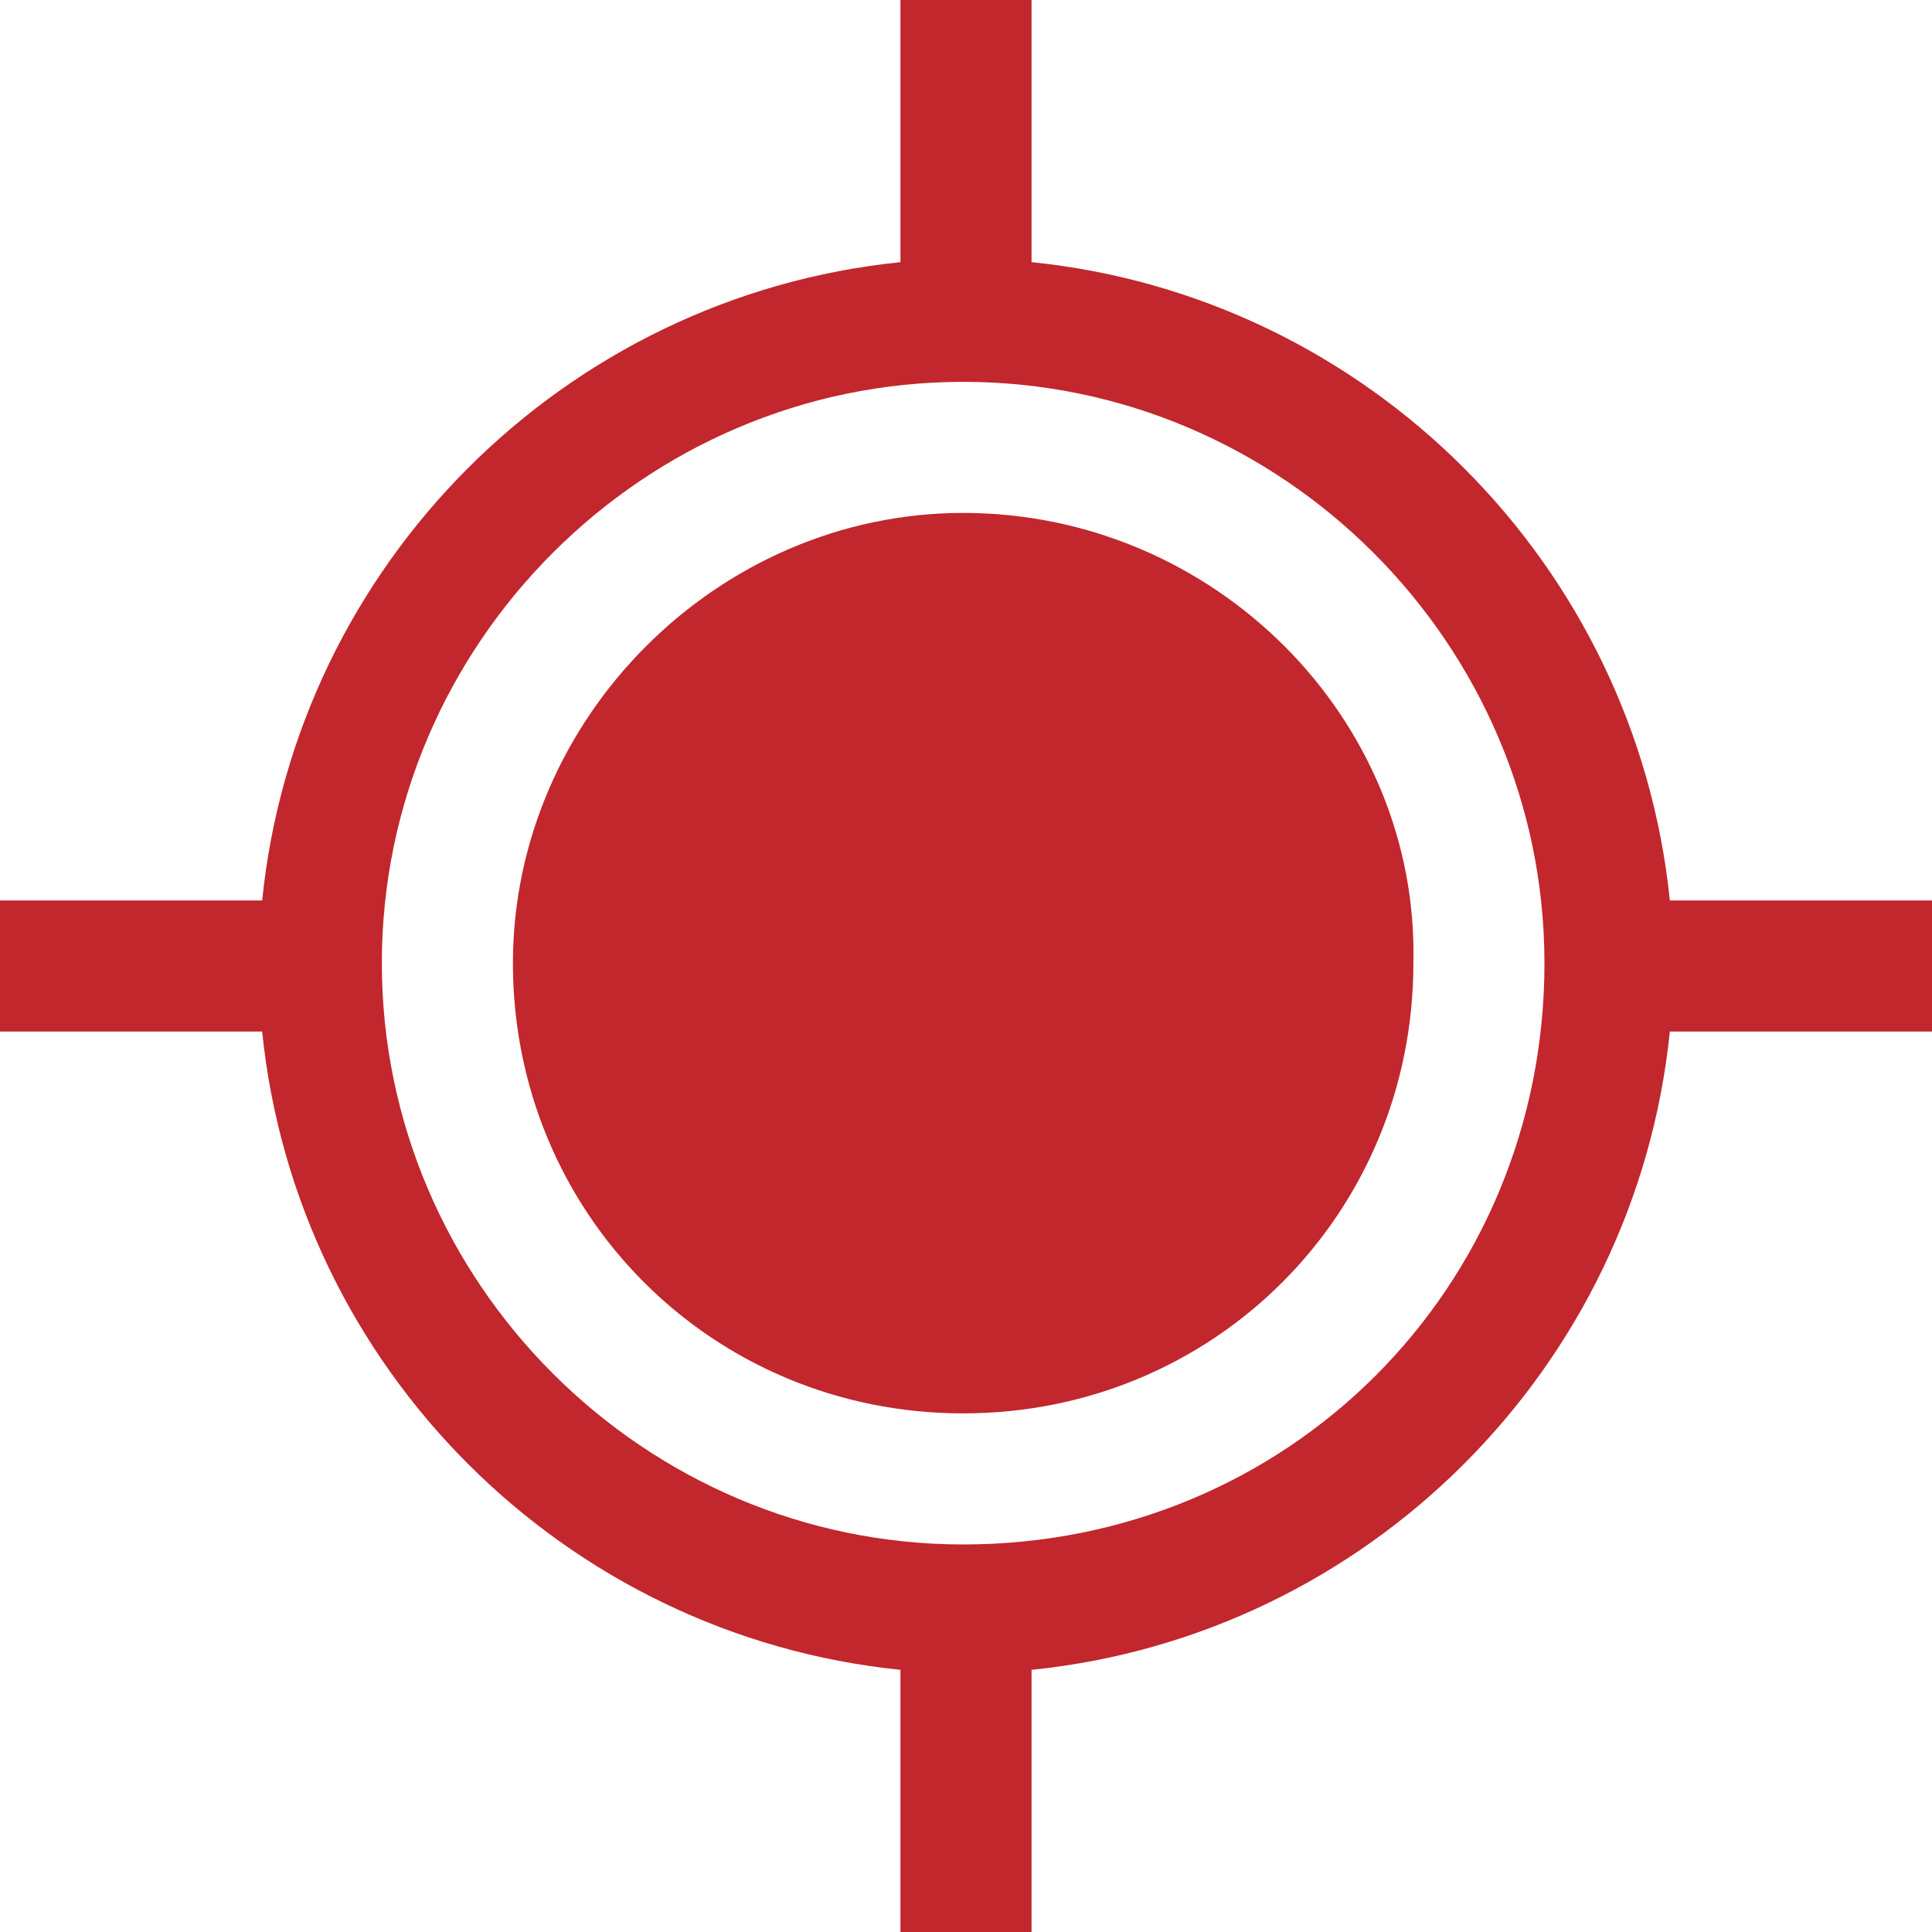 <?xml version="1.0" encoding="utf-8"?>
<!-- Generator: Adobe Illustrator 19.0.1, SVG Export Plug-In . SVG Version: 6.00 Build 0)  -->
<svg version="1.1" id="Calque_1" xmlns="http://www.w3.org/2000/svg" xmlns:xlink="http://www.w3.org/1999/xlink" width="16px" height="16px" x="0px" y="0px"
	 viewBox="0 0 33.9 33.9" enable-background="new 0 0 33.9 33.9" xml:space="preserve">
<g>
	<g>
		<path fill="#C1272D" d="M16.9,9C12.6,9,9,12.6,9,16.9c0,4.4,3.5,7.9,7.9,7.9c4.4,0,7.9-3.5,7.9-7.9C24.9,12.6,21.3,9,16.9,9z"/>
		<path fill="#C1272D" d="M29.3,15.8C28.7,9.9,24,5.2,18.1,4.6V0h-2.3v4.6C9.9,5.2,5.2,9.9,4.6,15.8H0v2.3h4.6
			C5.2,24,9.9,28.7,15.8,29.3v4.6h2.3v-4.6C24,28.7,28.7,24,29.3,18.1h4.6v-2.3L29.3,15.8L29.3,15.8z M16.9,27.1
			c-5.6,0-10.2-4.6-10.2-10.2c0-5.6,4.6-10.2,10.2-10.2c5.6,0,10.2,4.6,10.2,10.2C27.1,22.6,22.6,27.1,16.9,27.1z"/>
	</g>
</g>
</svg>
